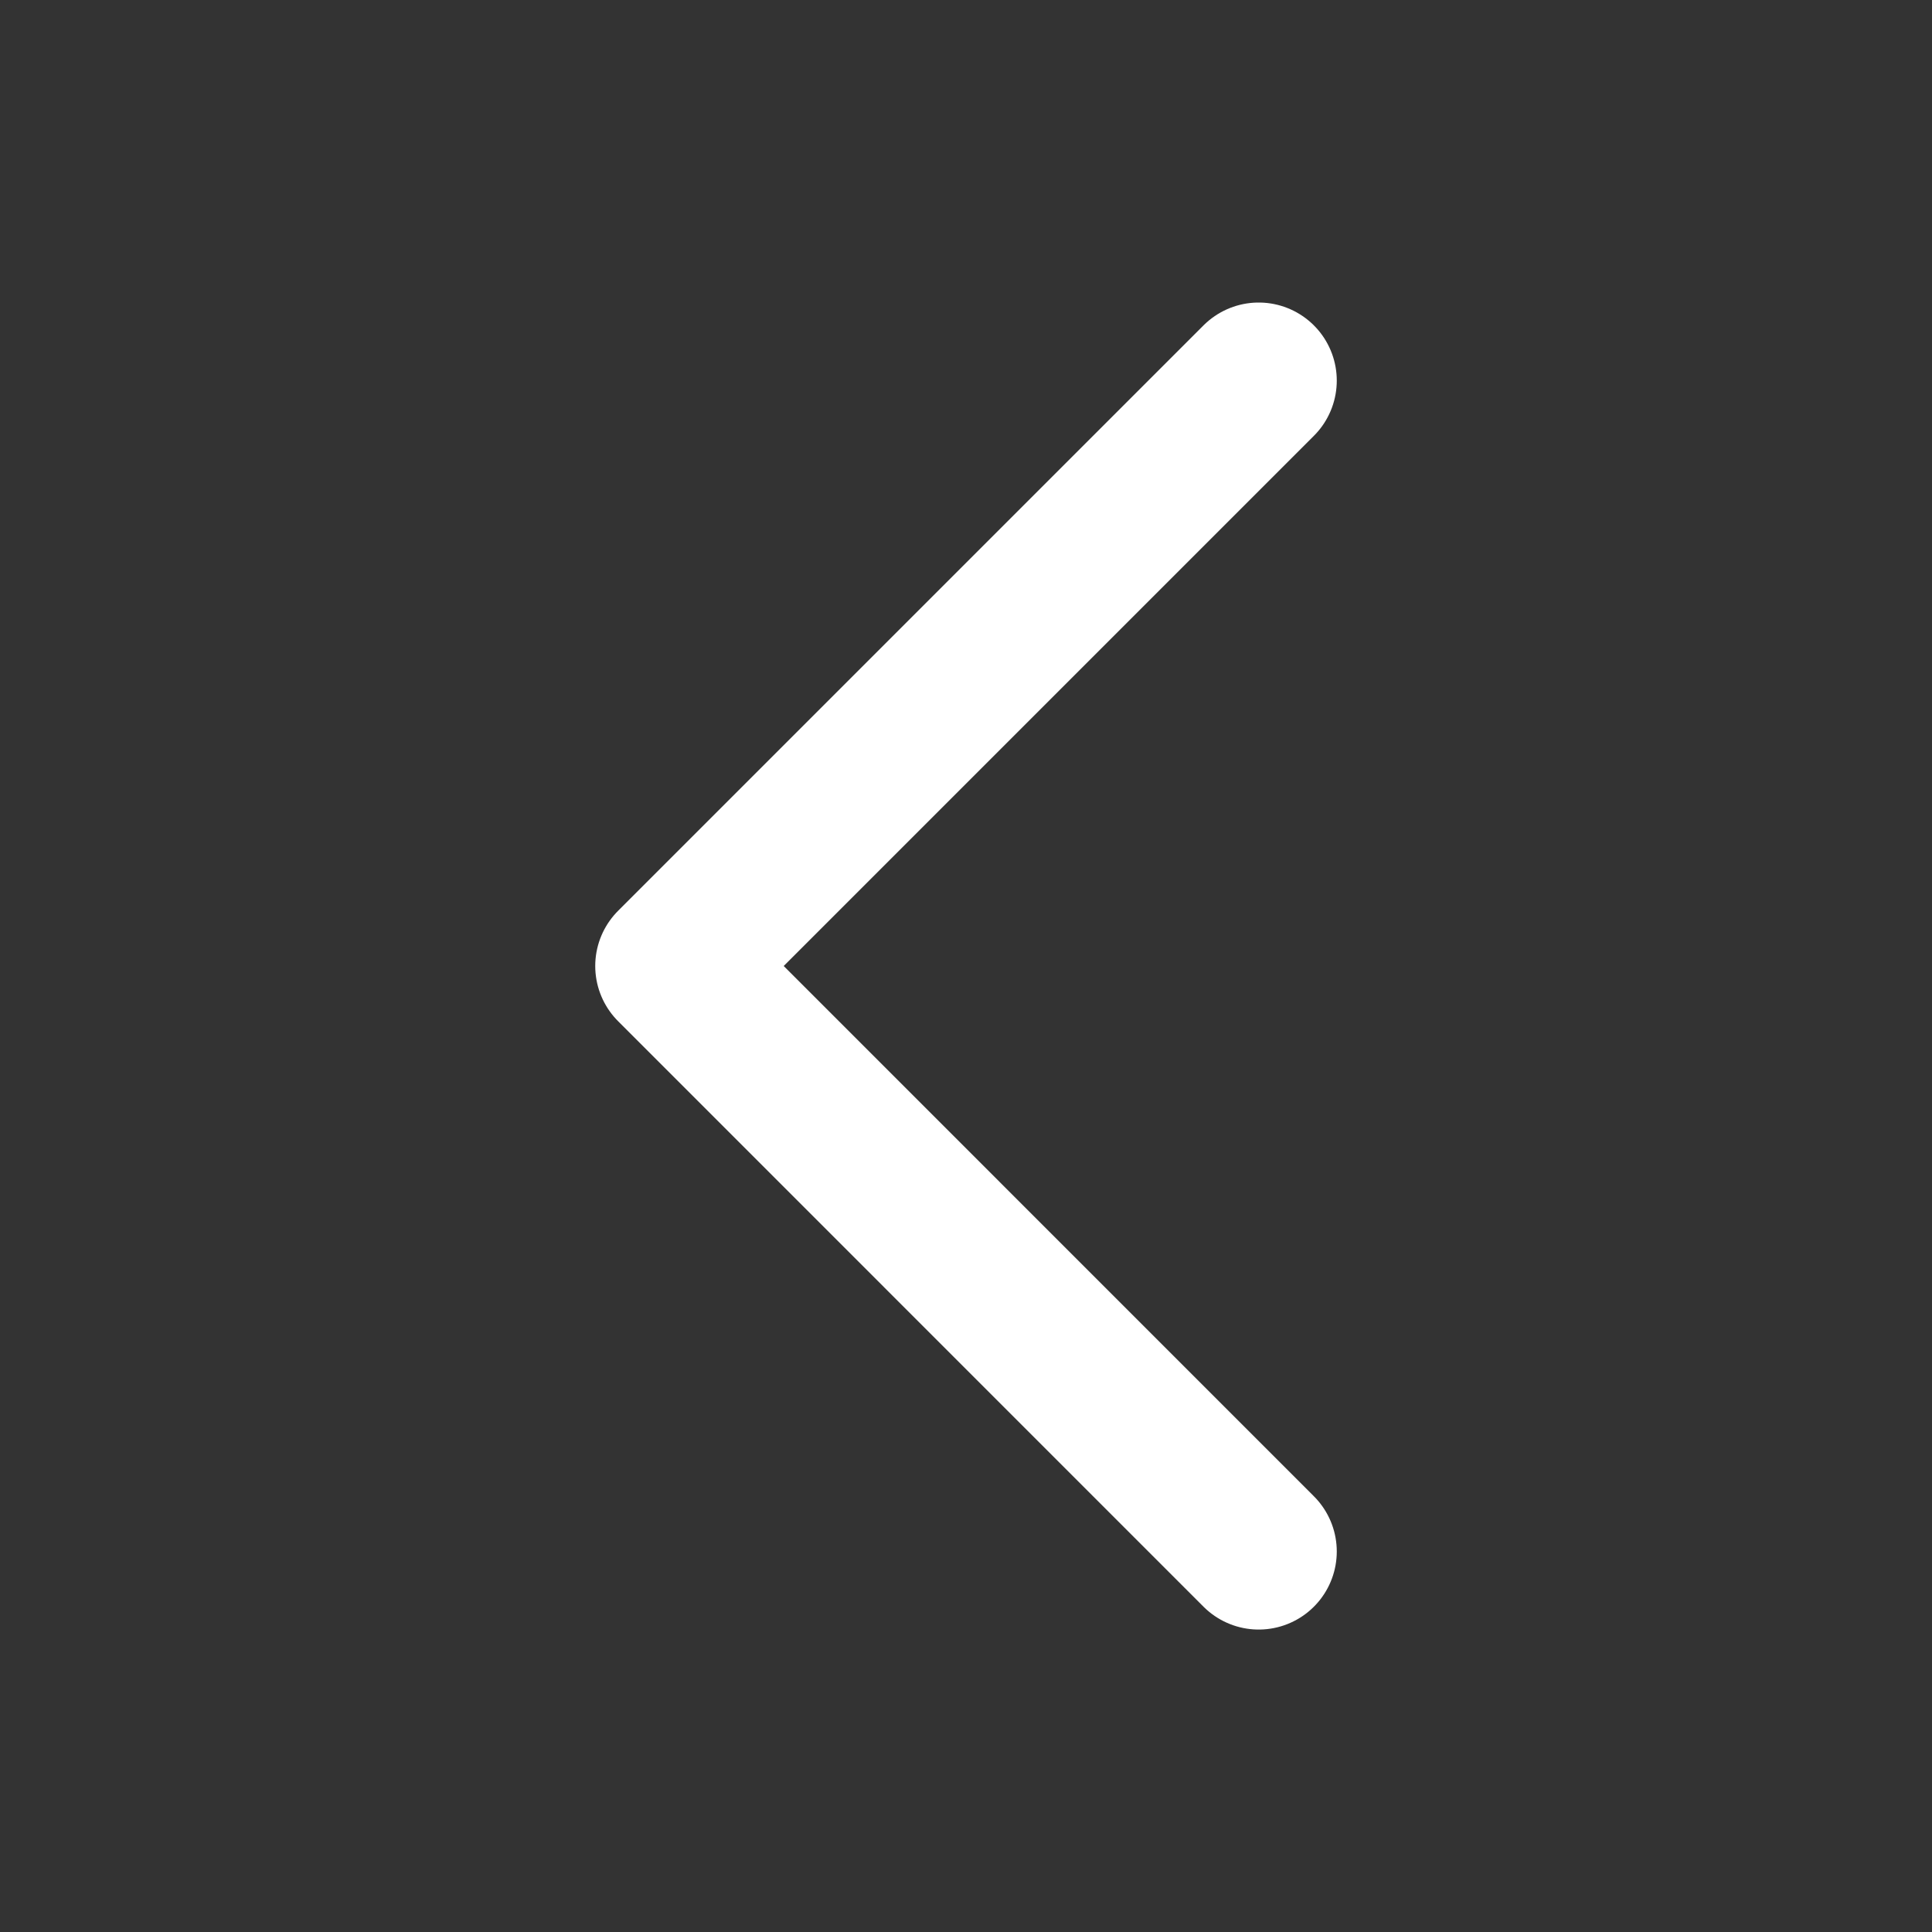 <svg width="22" height="22" viewBox="0 0 22 22" fill="none" xmlns="http://www.w3.org/2000/svg">
<rect x="0" y="0" width="22" height="22" fill="#333333" stroke="none"/>
<g id="heroicons-outline/chevron-left">
<path id="Vector 335" d="M14.333 17.667L7.667 11L14.333 4.334" stroke="white" stroke-width="1.778" stroke-linecap="round" stroke-linejoin="round"/>
</g>
</svg>
